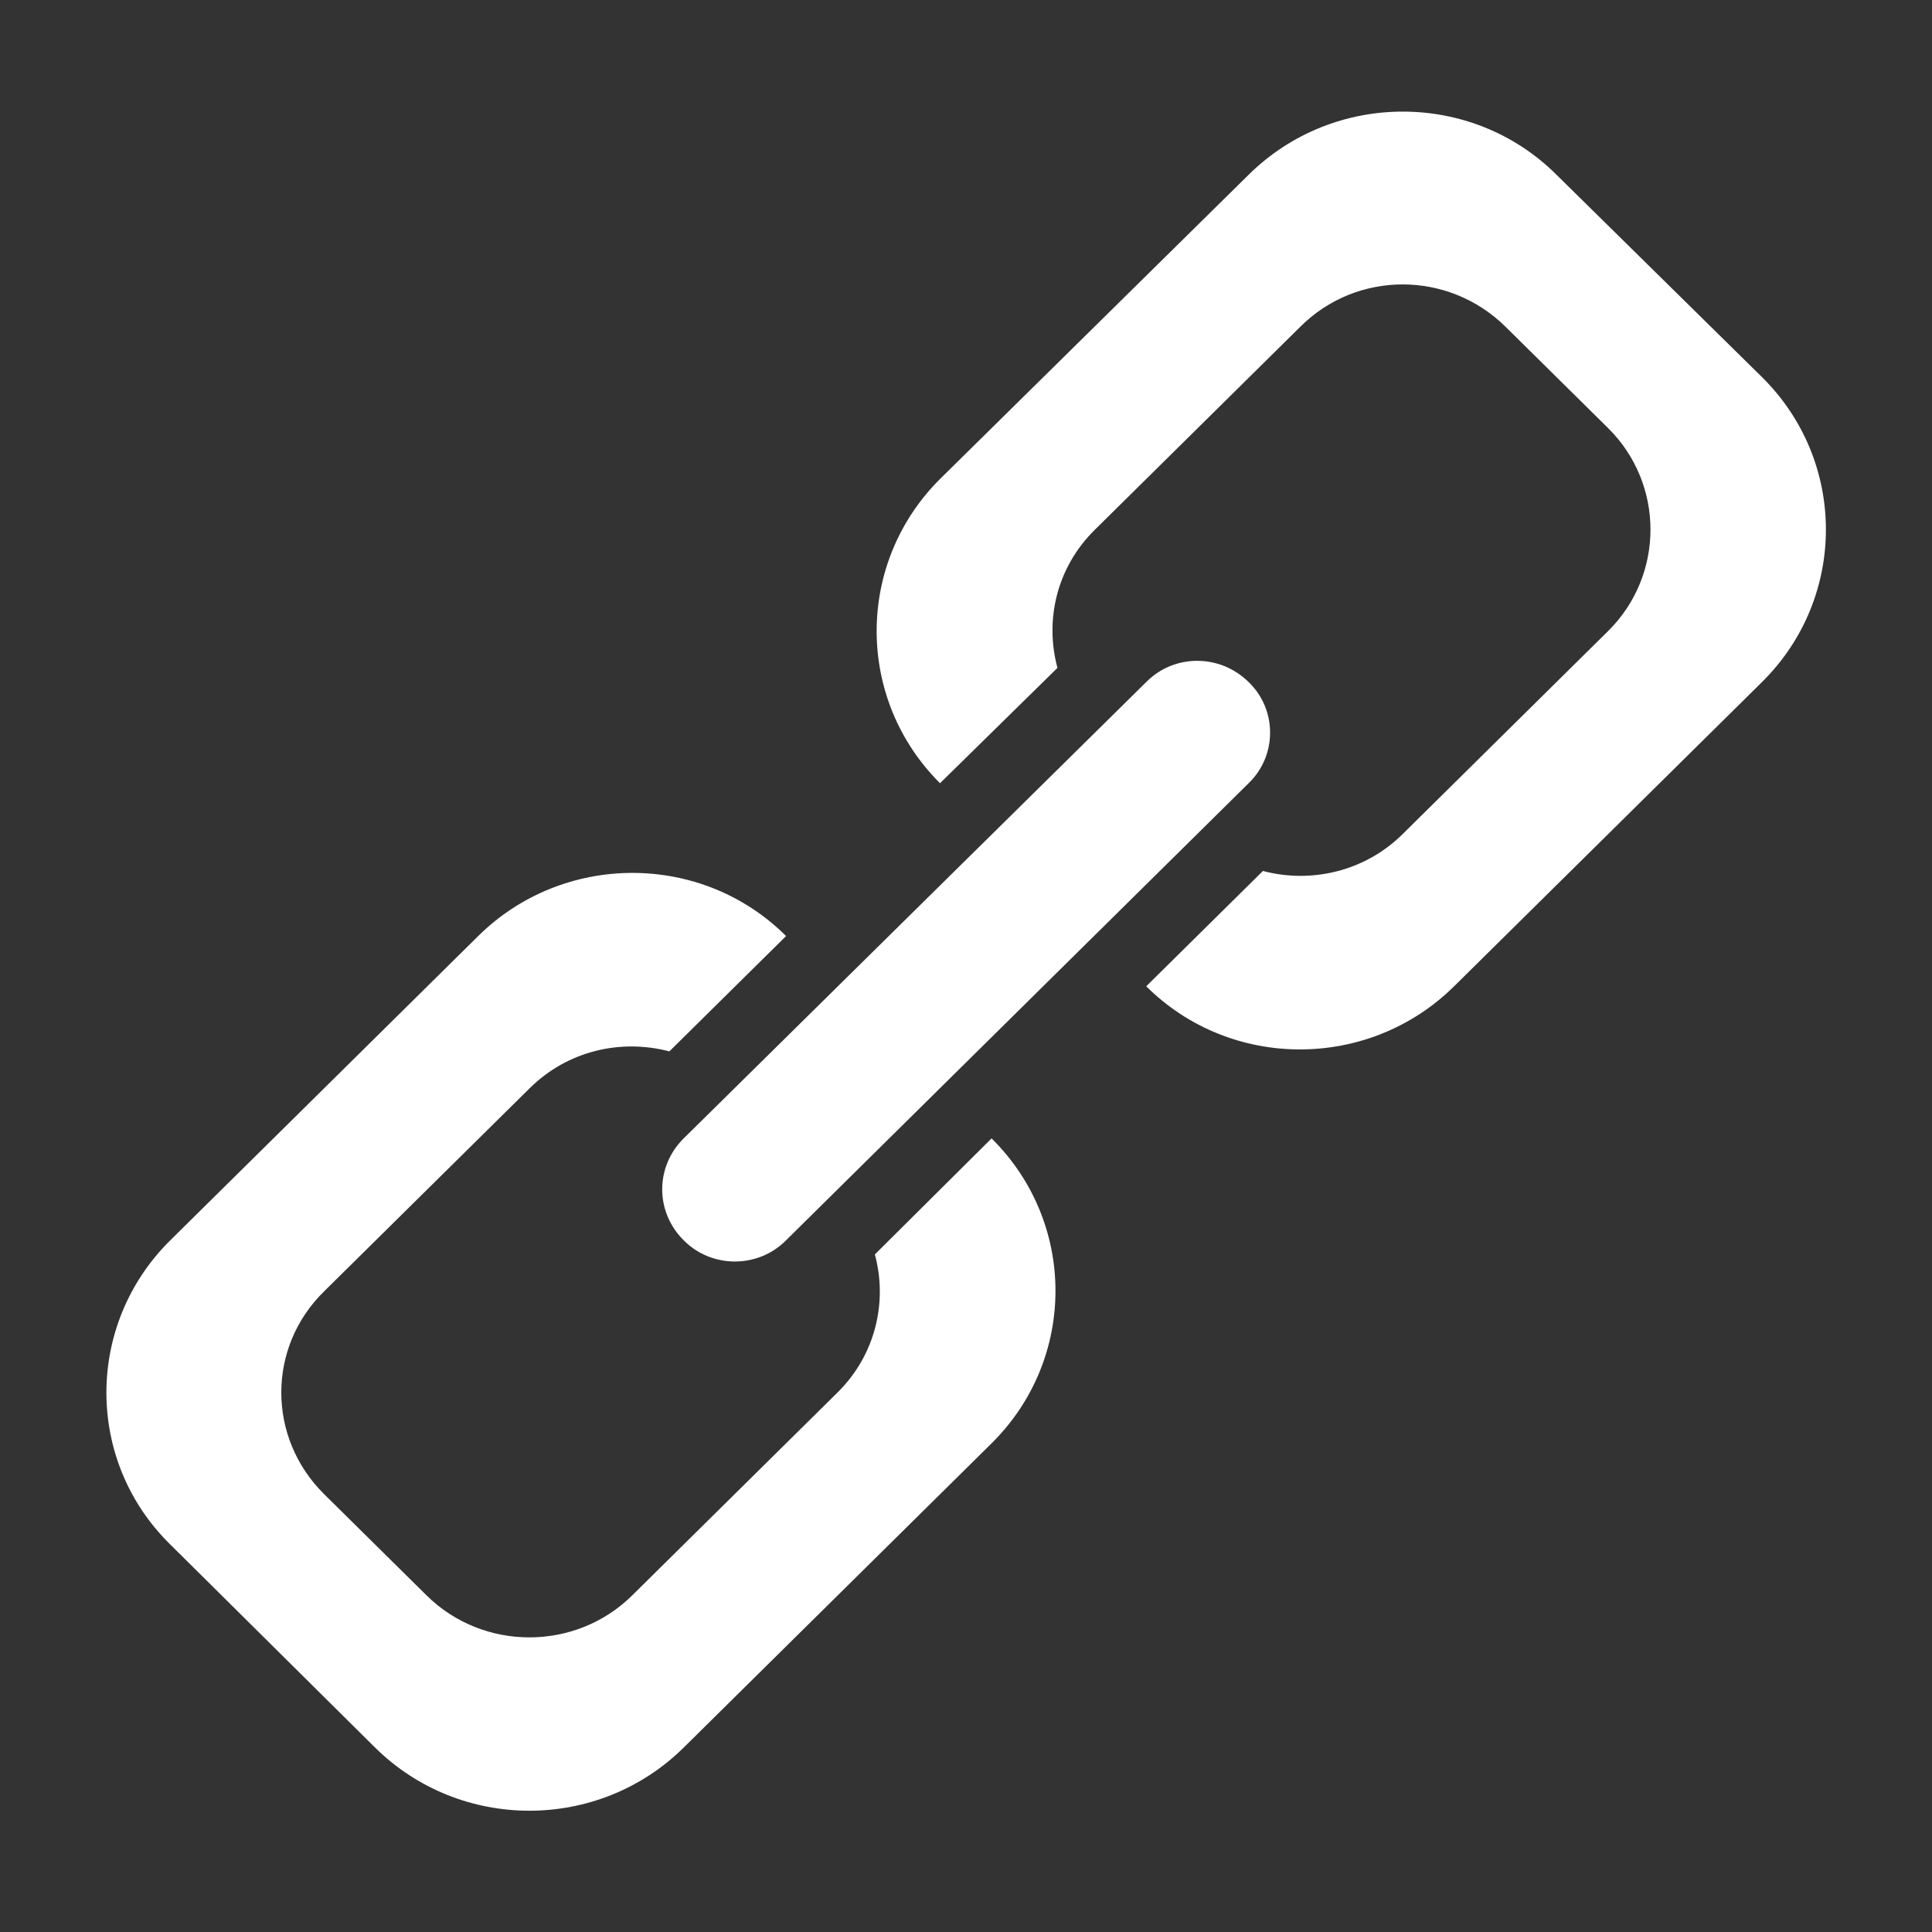 <?xml version="1.0" encoding="UTF-8" standalone="no"?>
<!DOCTYPE svg PUBLIC "-//W3C//DTD SVG 1.1//EN" "http://www.w3.org/Graphics/SVG/1.1/DTD/svg11.dtd">
<svg width="100%" height="100%" viewBox="0 0 512 512" version="1.1" xmlns="http://www.w3.org/2000/svg" xmlns:xlink="http://www.w3.org/1999/xlink" xml:space="preserve" xmlns:serif="http://www.serif.com/" style="fill-rule:evenodd;clip-rule:evenodd;stroke-linejoin:round;stroke-miterlimit:2;">
    <rect x="0" y="0" width="512" height="512" fill="#333333" stroke="none"/>
    <g id="Link-Icon" transform="matrix(18.975,0,0,18.75,-19990,-67395)">
        <path d="M1078.1,3604.04L1073.8,3608.34C1072.61,3609.53 1070.68,3609.53 1069.5,3608.34L1071.13,3606.71C1071.8,3606.89 1072.55,3606.72 1073.08,3606.19L1075.95,3603.32C1076.74,3602.53 1076.74,3601.24 1075.95,3600.45L1074.52,3599.02C1073.72,3598.22 1072.44,3598.22 1071.65,3599.02L1068.78,3601.89C1068.25,3602.42 1068.08,3603.16 1068.26,3603.84L1066.62,3605.47C1065.44,3604.28 1065.44,3602.36 1066.62,3601.17L1070.93,3596.87C1072.12,3595.68 1074.05,3595.68 1075.23,3596.87L1078.1,3599.73C1079.29,3600.92 1079.29,3602.85 1078.1,3604.04ZM1063.04,3611.93C1062.64,3611.53 1062.64,3610.89 1063.04,3610.49L1069.5,3604.04C1069.89,3603.64 1070.53,3603.64 1070.93,3604.04C1071.33,3604.43 1071.33,3605.08 1070.93,3605.47L1064.47,3611.93C1064.08,3612.33 1063.43,3612.33 1063.04,3611.93ZM1060.89,3609.78L1058.02,3612.65C1057.22,3613.44 1057.22,3614.72 1058.02,3615.52L1059.45,3616.95C1060.24,3617.74 1061.53,3617.74 1062.32,3616.95L1065.19,3614.08C1065.72,3613.55 1065.89,3612.8 1065.71,3612.13L1067.34,3610.49C1068.53,3611.68 1068.53,3613.61 1067.34,3614.8L1063.04,3619.1C1061.85,3620.29 1059.92,3620.29 1058.73,3619.1L1055.87,3616.23C1054.68,3615.05 1054.68,3613.12 1055.87,3611.93L1060.17,3607.63C1061.36,3606.44 1063.29,3606.44 1064.47,3607.63L1062.84,3609.26C1062.16,3609.08 1061.42,3609.25 1060.89,3609.78Z" style="fill:white;"/>
    </g>
</svg>
